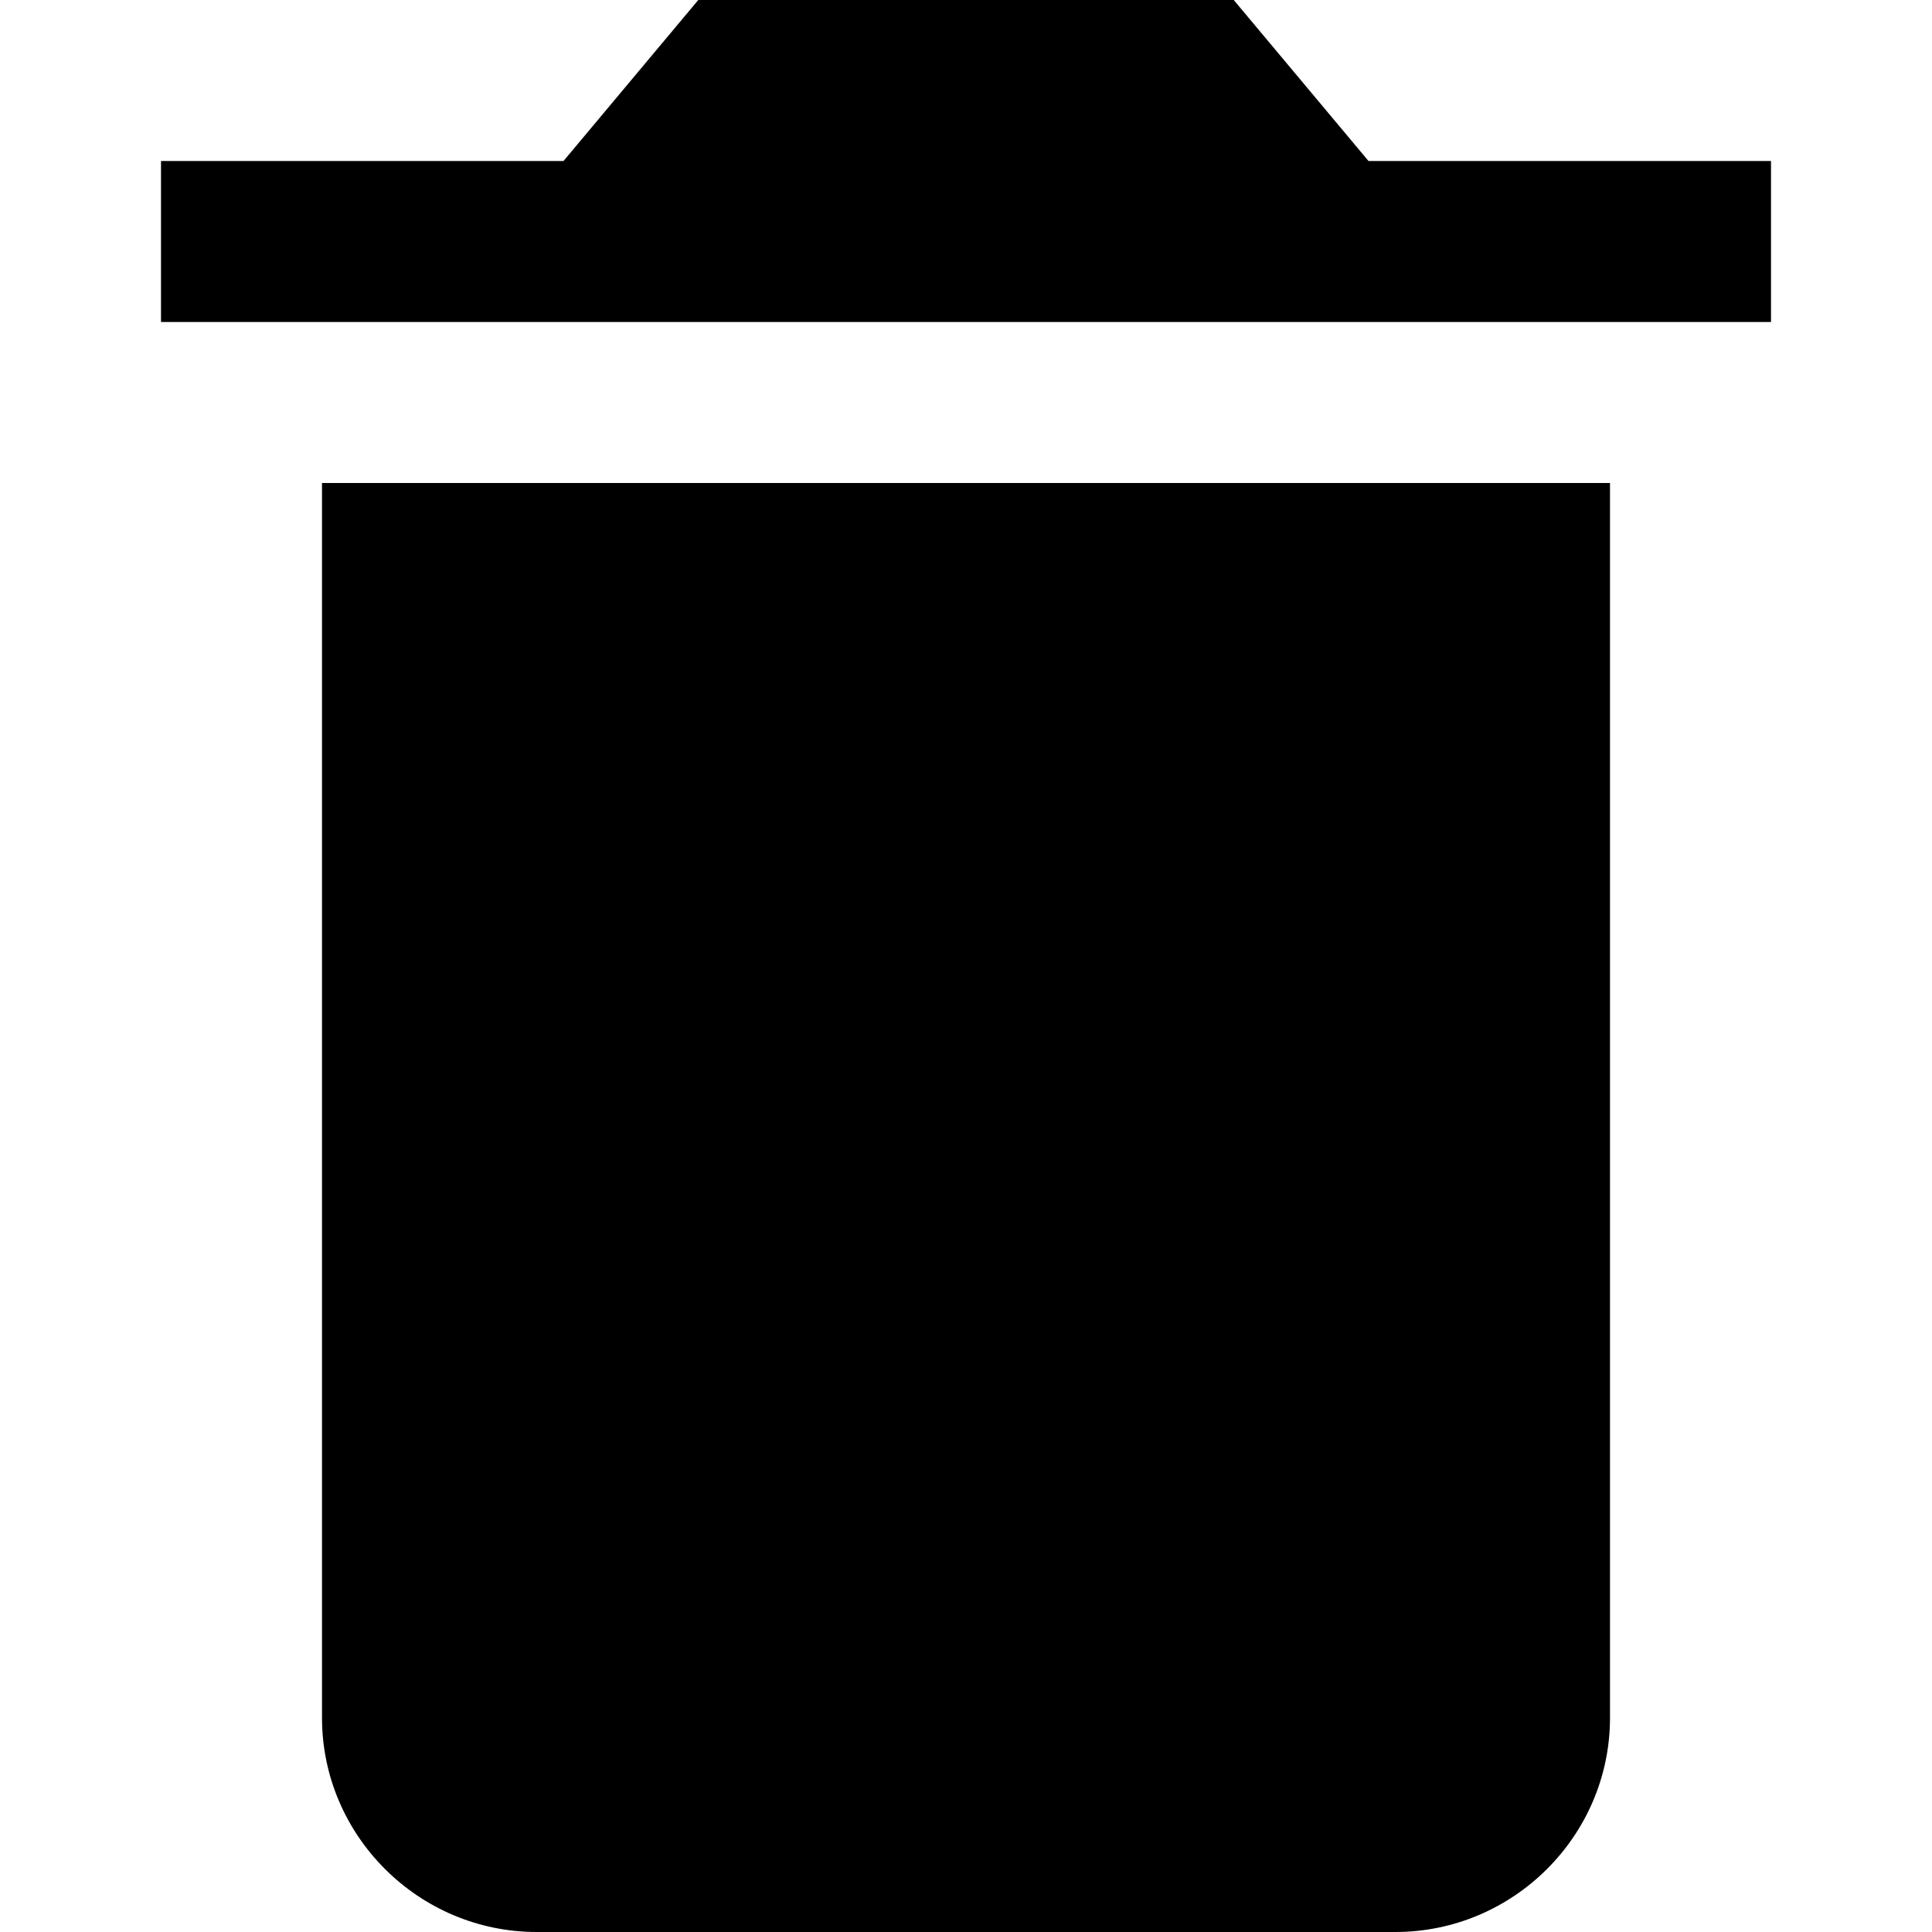 <svg viewBox="0 0 512 512" xmlns="http://www.w3.org/2000/svg"><path d="M85.334 455.239c0 31.222 25.597 56.761 56.889 56.761h227.556c31.291 0 56.888-25.539 56.888-56.761V128H85.334zm384-412.572H362.667L326.954 0H185.048l-35.714 42.667H42.667v42.666h426.667z"/></svg>